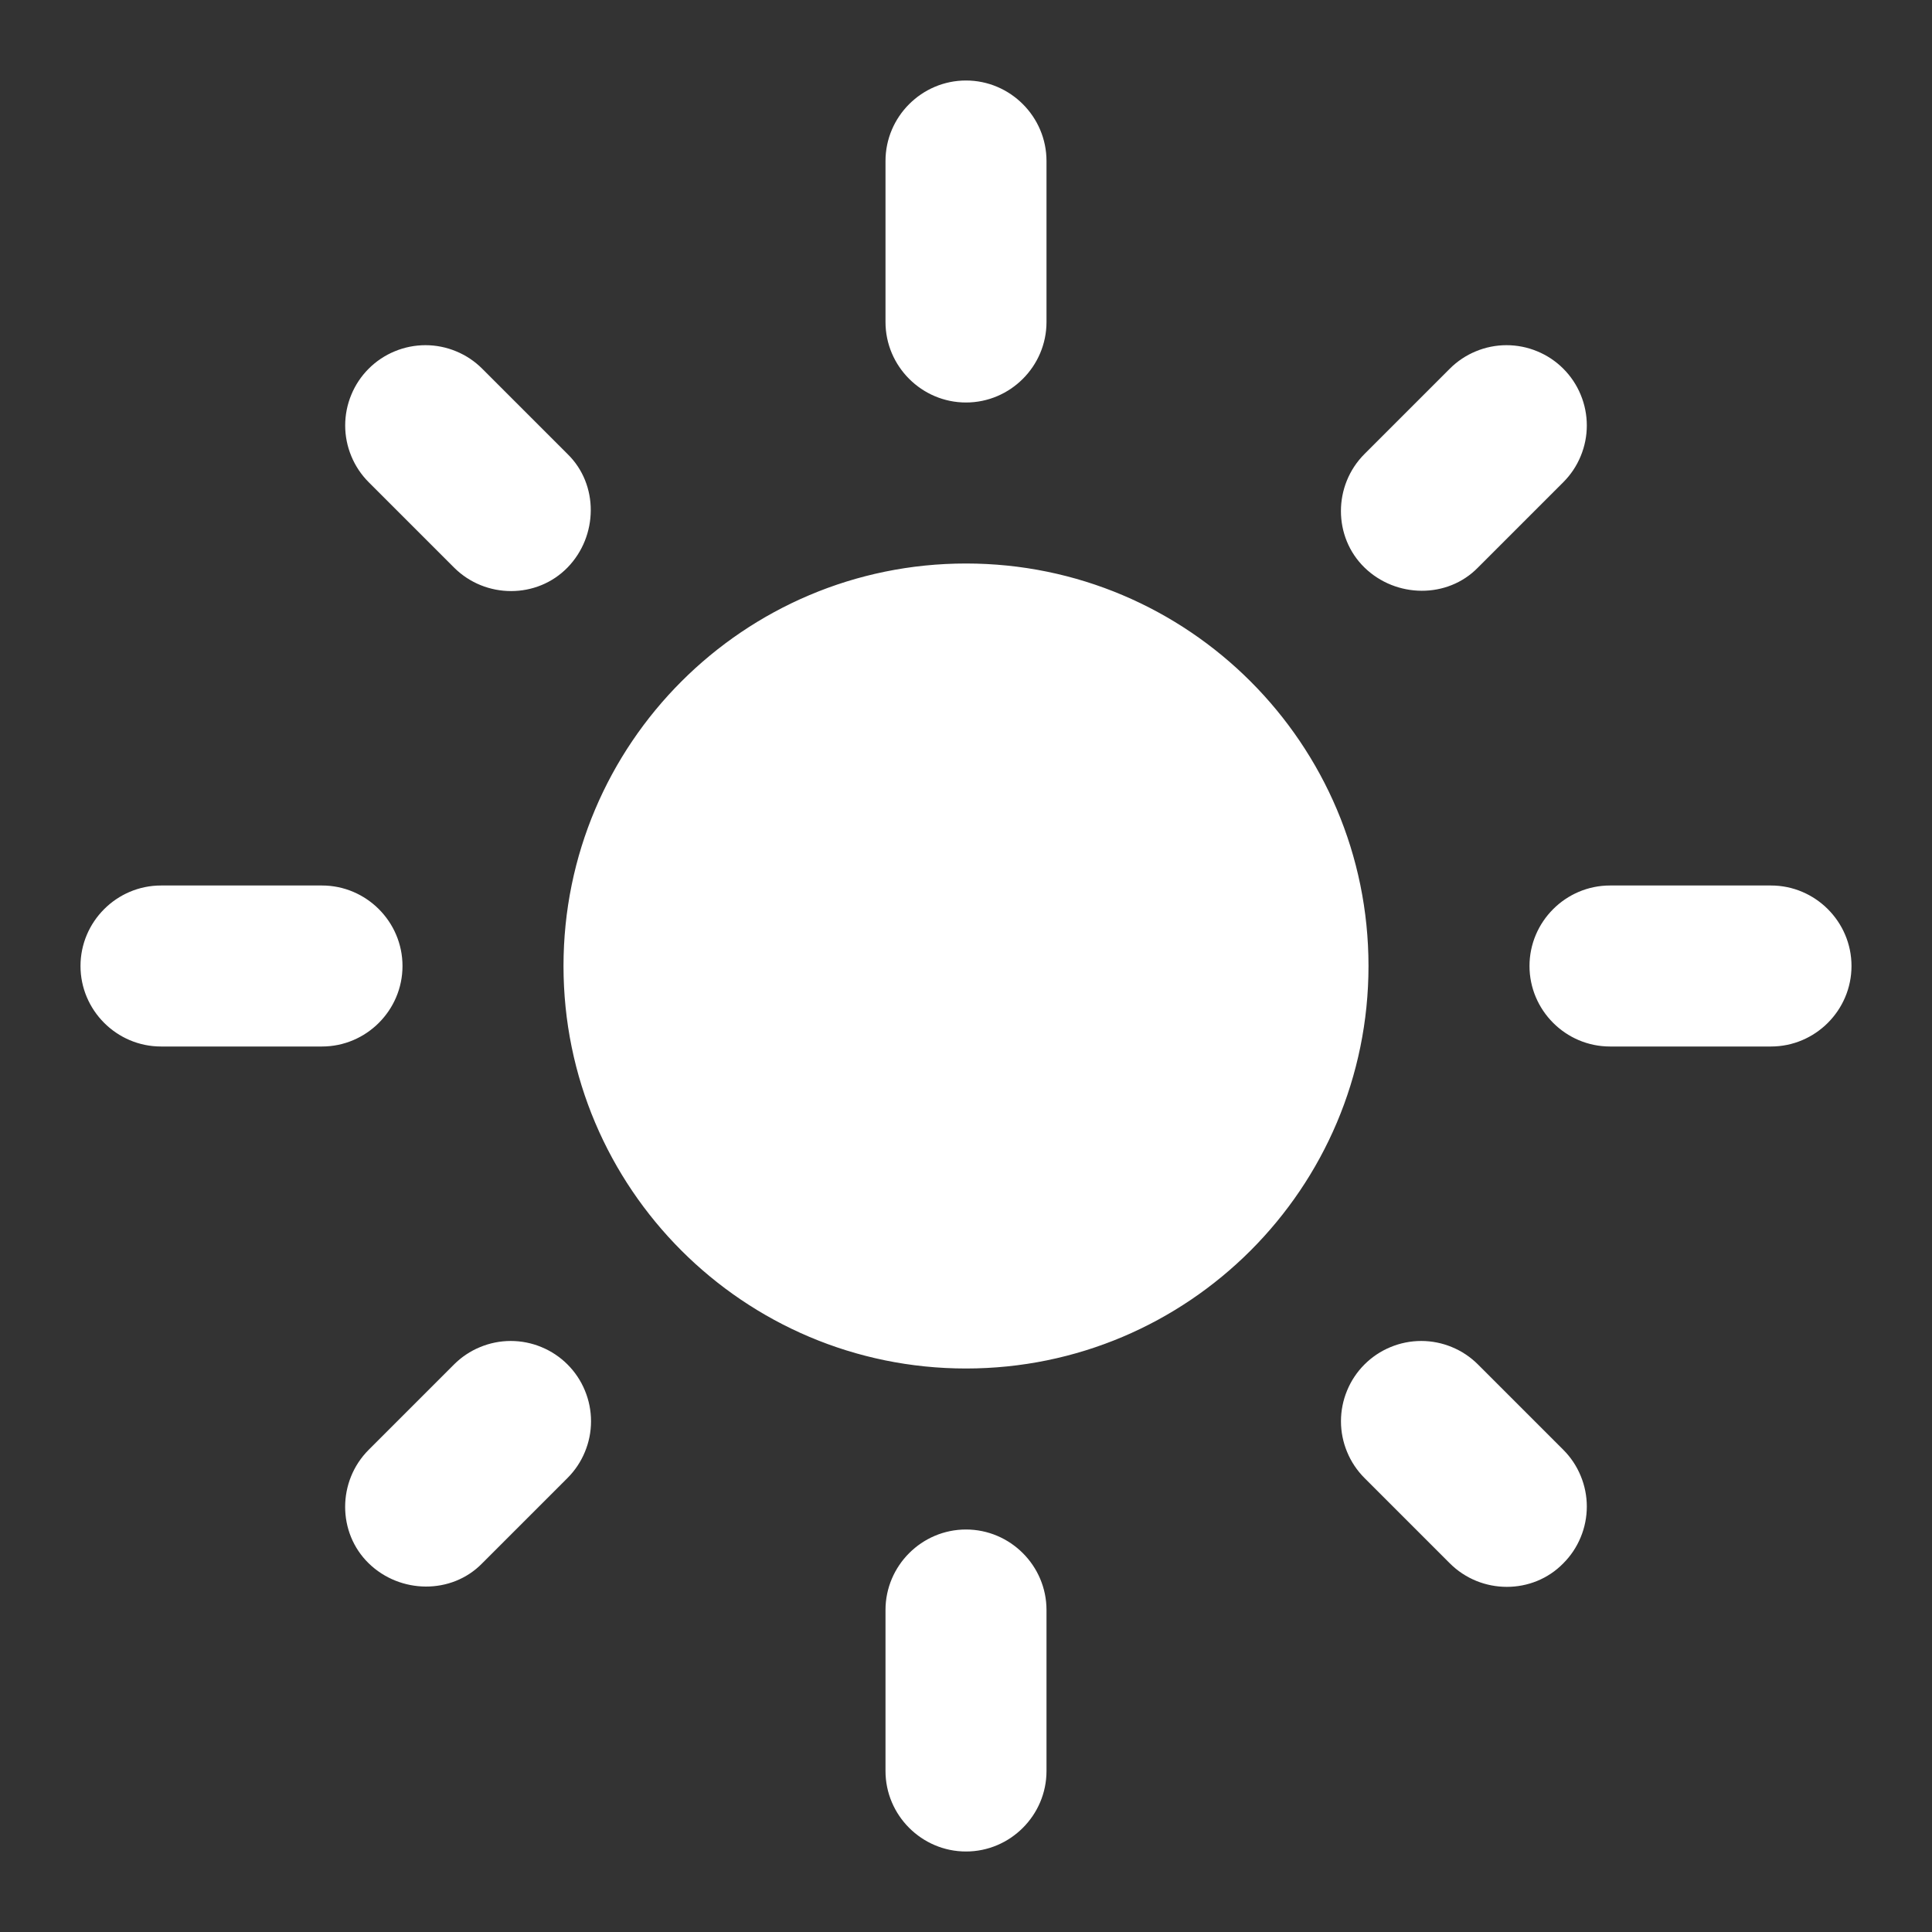 <svg width="12" height="12" viewBox="0 0 12 12" fill="none" xmlns="http://www.w3.org/2000/svg">
<rect x="0" y="0" width="12" height="12" fill="#333333" stroke="none"/>
<g clip-path="url(#clip0_937_16)">
<path d="M6 3.5C4.62 3.5 3.5 4.62 3.5 6C3.5 7.38 4.62 8.5 6 8.5C7.38 8.5 8.5 7.38 8.5 6C8.5 4.62 7.38 3.5 6 3.5ZM1 6.5H2C2.275 6.5 2.5 6.275 2.5 6C2.5 5.725 2.275 5.5 2 5.5H1C0.725 5.5 0.5 5.725 0.5 6C0.5 6.275 0.725 6.5 1 6.5ZM10 6.5H11C11.275 6.5 11.5 6.275 11.5 6C11.5 5.725 11.275 5.5 11 5.5H10C9.725 5.5 9.5 5.725 9.5 6C9.5 6.275 9.725 6.5 10 6.5ZM5.5 1V2C5.5 2.275 5.725 2.5 6 2.5C6.275 2.5 6.5 2.275 6.5 2V1C6.5 0.725 6.275 0.5 6 0.5C5.725 0.5 5.5 0.725 5.5 1ZM5.5 10V11C5.5 11.275 5.725 11.5 6 11.5C6.275 11.5 6.5 11.275 6.5 11V10C6.5 9.725 6.275 9.5 6 9.5C5.725 9.5 5.5 9.725 5.5 10ZM2.995 2.29C2.949 2.244 2.894 2.207 2.833 2.182C2.773 2.157 2.708 2.144 2.643 2.144C2.577 2.144 2.512 2.157 2.452 2.182C2.391 2.207 2.336 2.244 2.29 2.29C2.244 2.336 2.207 2.391 2.182 2.452C2.157 2.512 2.144 2.577 2.144 2.643C2.144 2.708 2.157 2.773 2.182 2.833C2.207 2.894 2.244 2.949 2.29 2.995L2.82 3.525C3.015 3.72 3.335 3.72 3.525 3.525C3.715 3.33 3.72 3.01 3.525 2.82L2.995 2.29ZM9.18 8.475C9.134 8.429 9.079 8.392 9.018 8.367C8.958 8.342 8.893 8.329 8.828 8.329C8.762 8.329 8.697 8.342 8.637 8.367C8.576 8.392 8.521 8.429 8.475 8.475C8.429 8.521 8.392 8.576 8.367 8.637C8.342 8.697 8.329 8.762 8.329 8.828C8.329 8.893 8.342 8.958 8.367 9.018C8.392 9.079 8.429 9.134 8.475 9.18L9.005 9.71C9.2 9.905 9.52 9.905 9.71 9.71C9.756 9.664 9.793 9.609 9.818 9.548C9.843 9.488 9.856 9.423 9.856 9.357C9.856 9.292 9.843 9.227 9.818 9.167C9.793 9.106 9.756 9.051 9.71 9.005L9.18 8.475ZM9.71 2.995C9.756 2.949 9.793 2.894 9.818 2.833C9.843 2.773 9.856 2.708 9.856 2.643C9.856 2.577 9.843 2.512 9.818 2.452C9.793 2.391 9.756 2.336 9.71 2.29C9.664 2.244 9.609 2.207 9.548 2.182C9.488 2.157 9.423 2.144 9.357 2.144C9.292 2.144 9.227 2.157 9.167 2.182C9.106 2.207 9.051 2.244 9.005 2.29L8.475 2.82C8.28 3.015 8.28 3.335 8.475 3.525C8.67 3.715 8.99 3.72 9.18 3.525L9.71 2.995ZM3.525 9.18C3.571 9.134 3.608 9.079 3.633 9.018C3.658 8.958 3.671 8.893 3.671 8.828C3.671 8.762 3.658 8.697 3.633 8.637C3.608 8.576 3.571 8.521 3.525 8.475C3.479 8.429 3.424 8.392 3.363 8.367C3.303 8.342 3.238 8.329 3.172 8.329C3.107 8.329 3.042 8.342 2.982 8.367C2.921 8.392 2.866 8.429 2.82 8.475L2.29 9.005C2.095 9.2 2.095 9.52 2.29 9.71C2.485 9.9 2.805 9.905 2.995 9.71L3.525 9.18Z" fill="white"/>
</g>
<defs>
<clipPath id="clip0_937_16">
<rect width="12" height="12" fill="black"/>
</clipPath>
</defs>
</svg>
